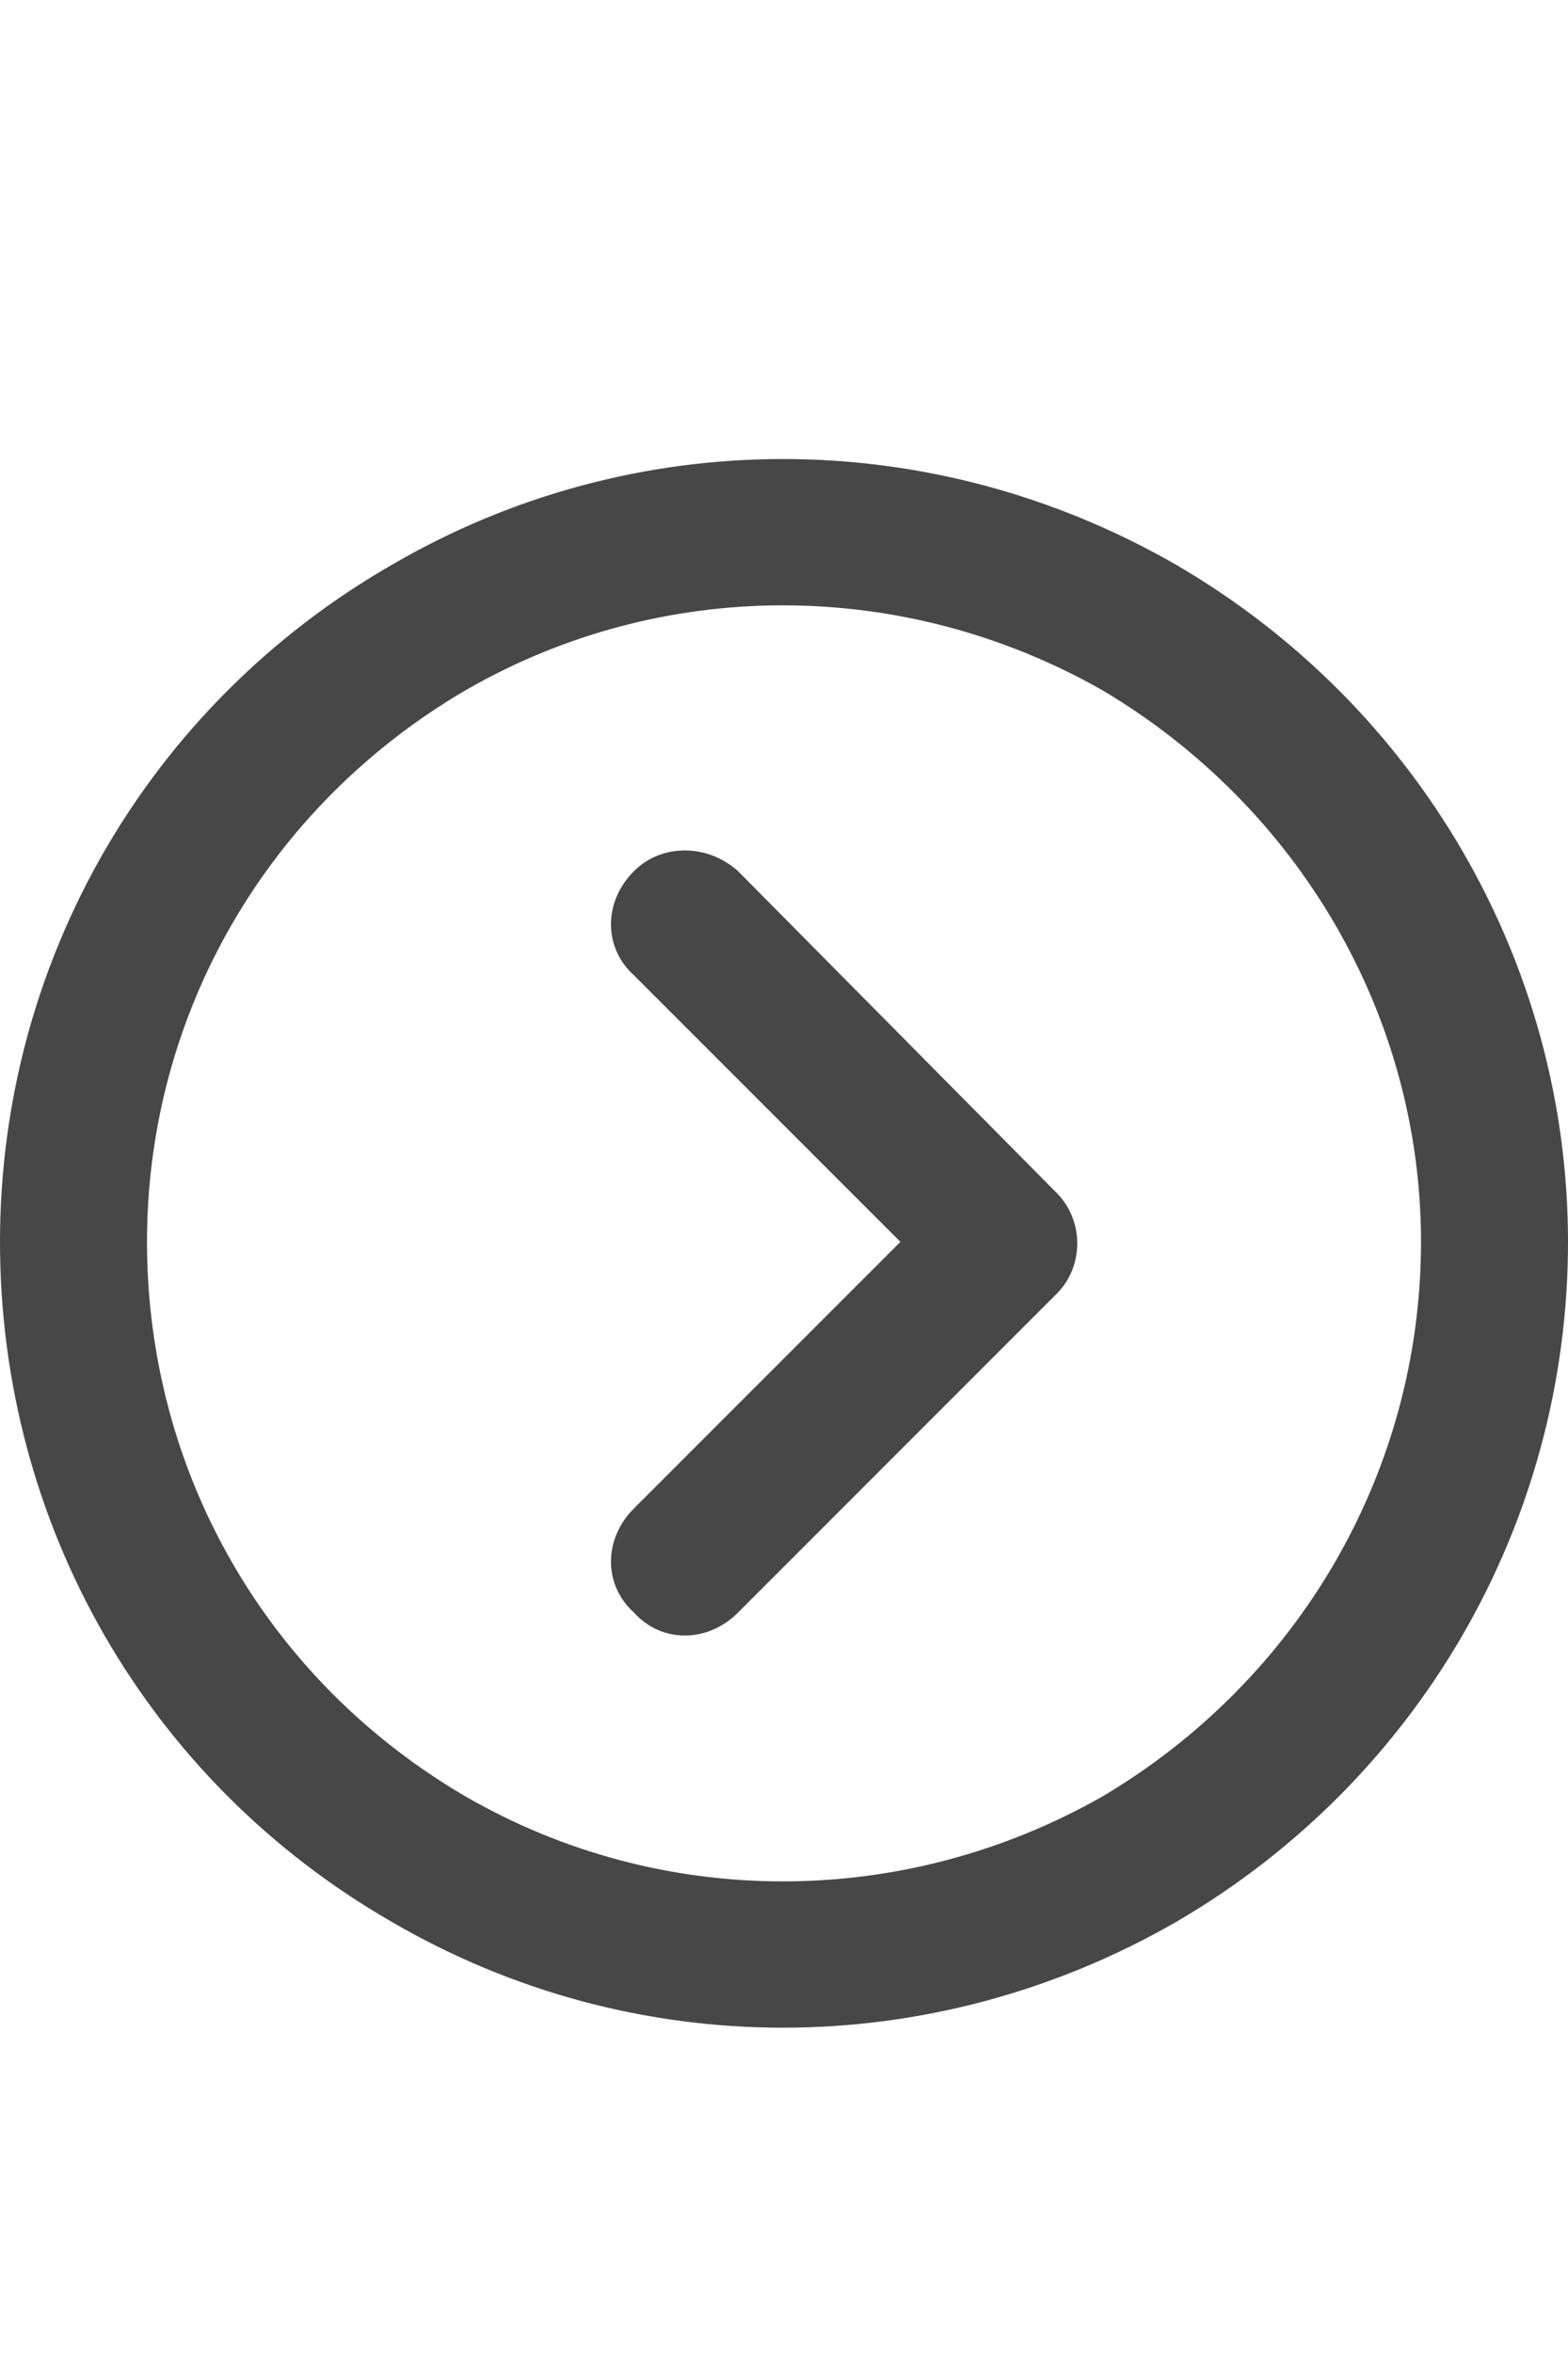 <svg width="12" height="18" viewBox="0 0 12 18" fill="none" xmlns="http://www.w3.org/2000/svg">
<g id="label-paired / caption / circle-chevron-right-caption / bold" clip-path="url(#clip0_2556_10431)">
<path id="icon" d="M10.875 9.5C10.875 7.766 9.938 6.172 8.438 5.281C6.914 4.414 5.062 4.414 3.562 5.281C2.039 6.172 1.125 7.766 1.125 9.5C1.125 11.258 2.039 12.852 3.562 13.742C5.062 14.609 6.914 14.609 8.438 13.742C9.938 12.852 10.875 11.258 10.875 9.5ZM0 9.5C0 7.367 1.125 5.398 3 4.32C4.852 3.242 7.125 3.242 9 4.32C10.852 5.398 12 7.367 12 9.5C12 11.656 10.852 13.625 9 14.703C7.125 15.781 4.852 15.781 3 14.703C1.125 13.625 0 11.656 0 9.5ZM5.648 12.336C5.414 12.57 5.062 12.57 4.852 12.336C4.617 12.125 4.617 11.773 4.852 11.539L6.891 9.5L4.852 7.461C4.617 7.25 4.617 6.898 4.852 6.664C5.062 6.453 5.414 6.453 5.648 6.664L8.086 9.125C8.297 9.336 8.297 9.688 8.086 9.898L5.648 12.336Z" fill="black" fill-opacity="0.72"/>
</g>
<defs>
<clipPath id="clip0_2556_10431">
<rect width="12" height="18" fill="white"/>
</clipPath>
</defs>
</svg>
